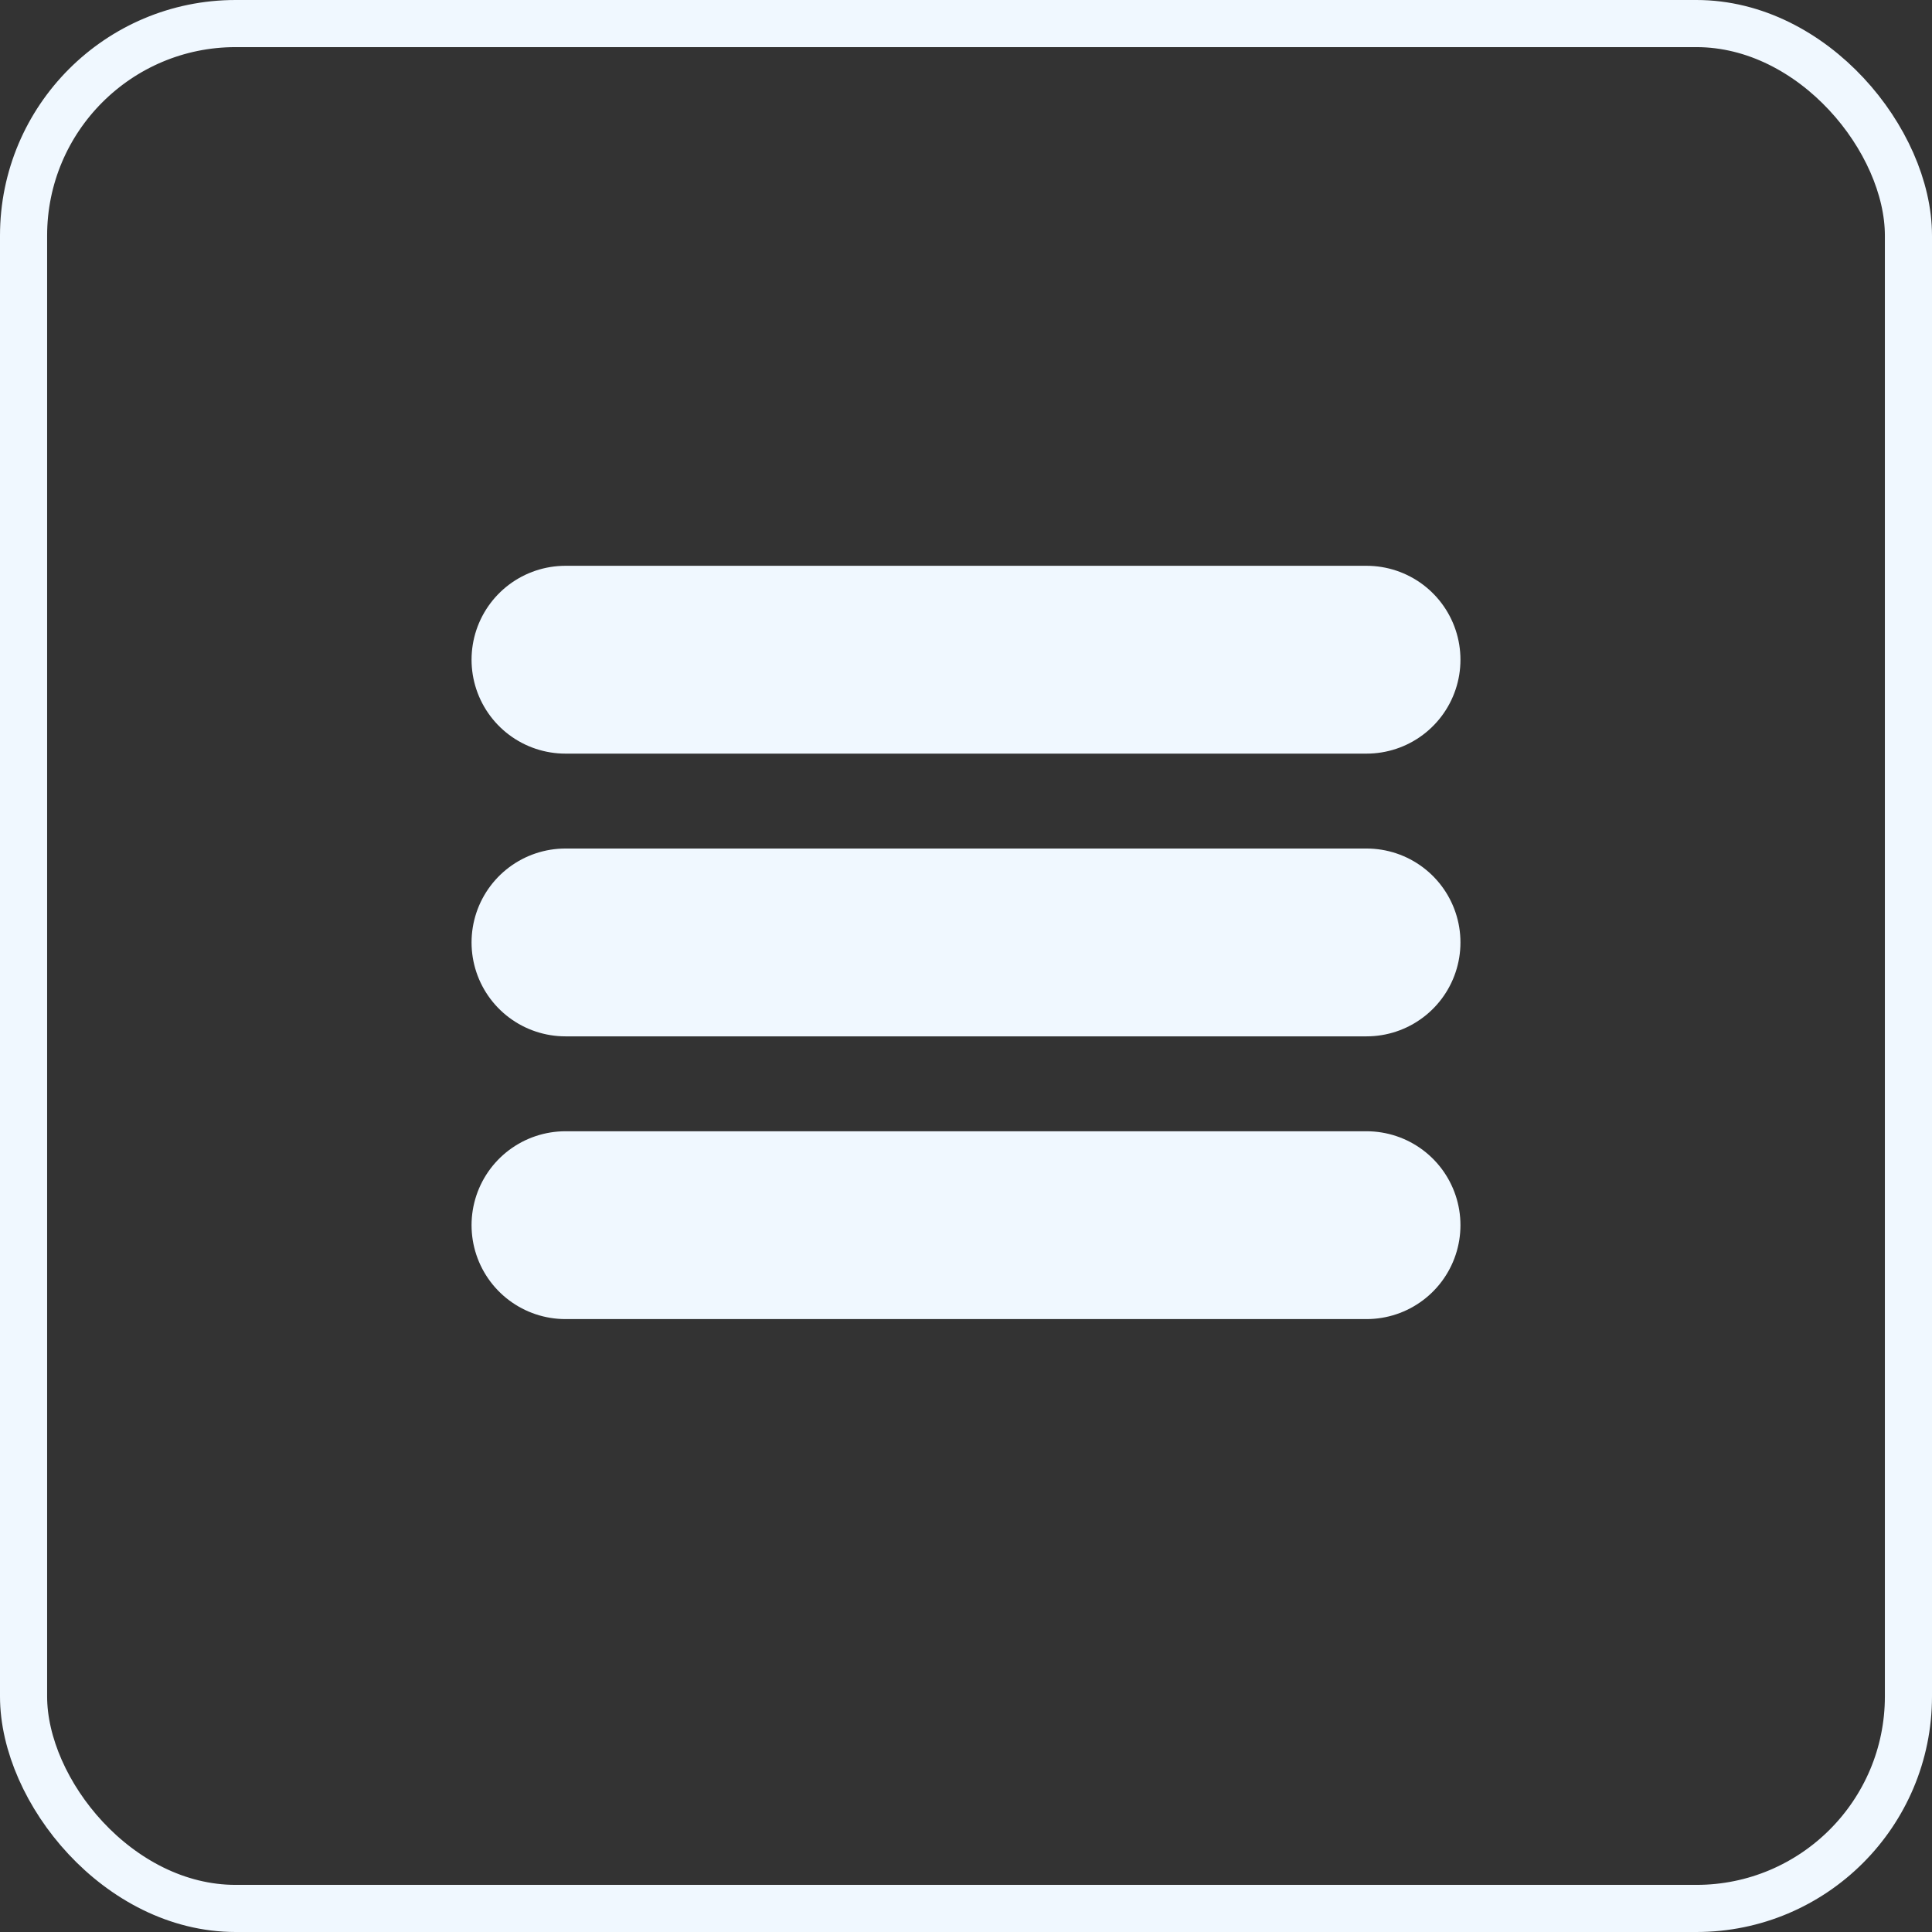 <svg width="41" height="41" viewBox="0 0 41 41" fill="none" xmlns="http://www.w3.org/2000/svg">
<rect x="0" y="0" width="41" height="41" fill="#333333" stroke="none"/>
<rect x="0.5" y="0.5" width="40" height="40" rx="4.5" stroke="#F0F8FF"/>
<path d="M12 26H29M12 20H29M12 14H29" stroke="#F0F8FF" stroke-width="3.986" stroke-linecap="round" stroke-linejoin="round"/>
</svg>
